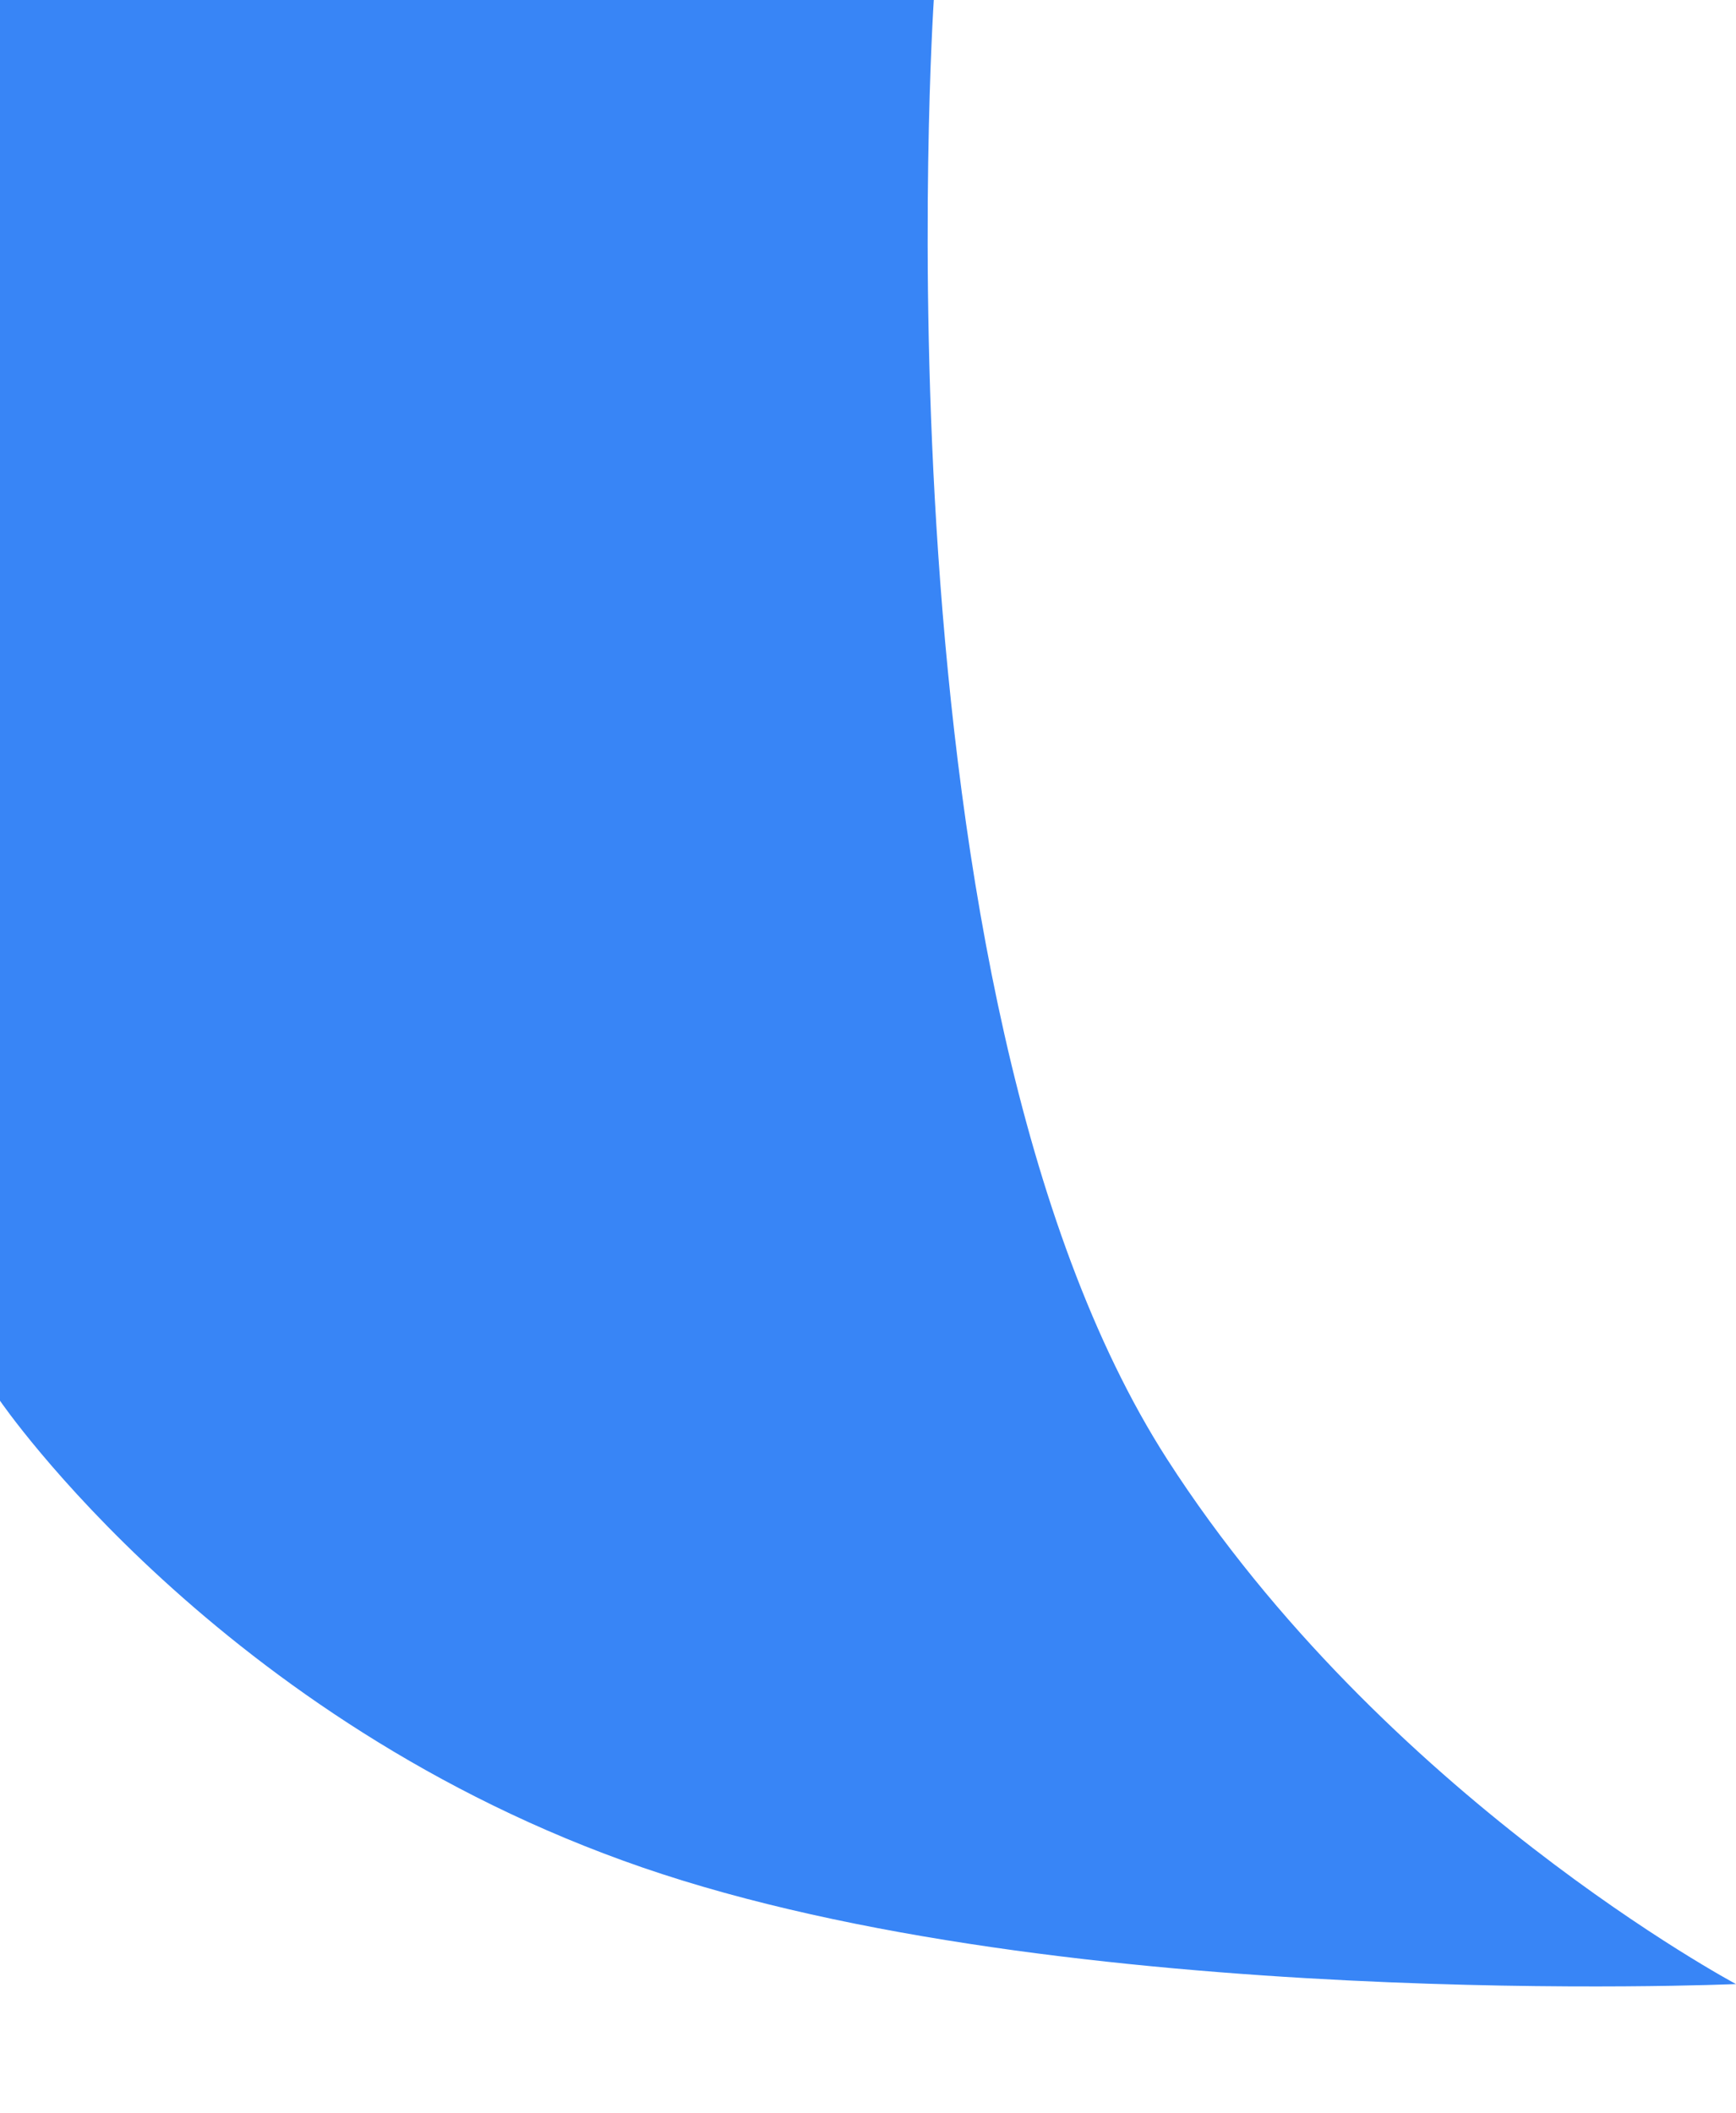 <?xml version="1.0" encoding="utf-8"?>
<!-- Generator: Adobe Illustrator 24.2.1, SVG Export Plug-In . SVG Version: 6.00 Build 0)  -->
<svg version="1.1" id="Calque_1" xmlns="http://www.w3.org/2000/svg" xmlns:xlink="http://www.w3.org/1999/xlink" x="0px" y="0px"
	 viewBox="0 0 232.2 282.5" style="enable-background:new 0 0 232.2 282.5;" xml:space="preserve">
<style type="text/css">
	.st0{fill:#3885F6;}
</style>
<path class="st0" d="M232.2,265.3c0,0-47.1-25.1-76.1-70.2C116.1,132.8,124.9,0,124.9,0H0v187.3c0,0,29.3,42.9,85.9,62.4
	S232.2,265.3,232.2,265.3z"/>
</svg>
